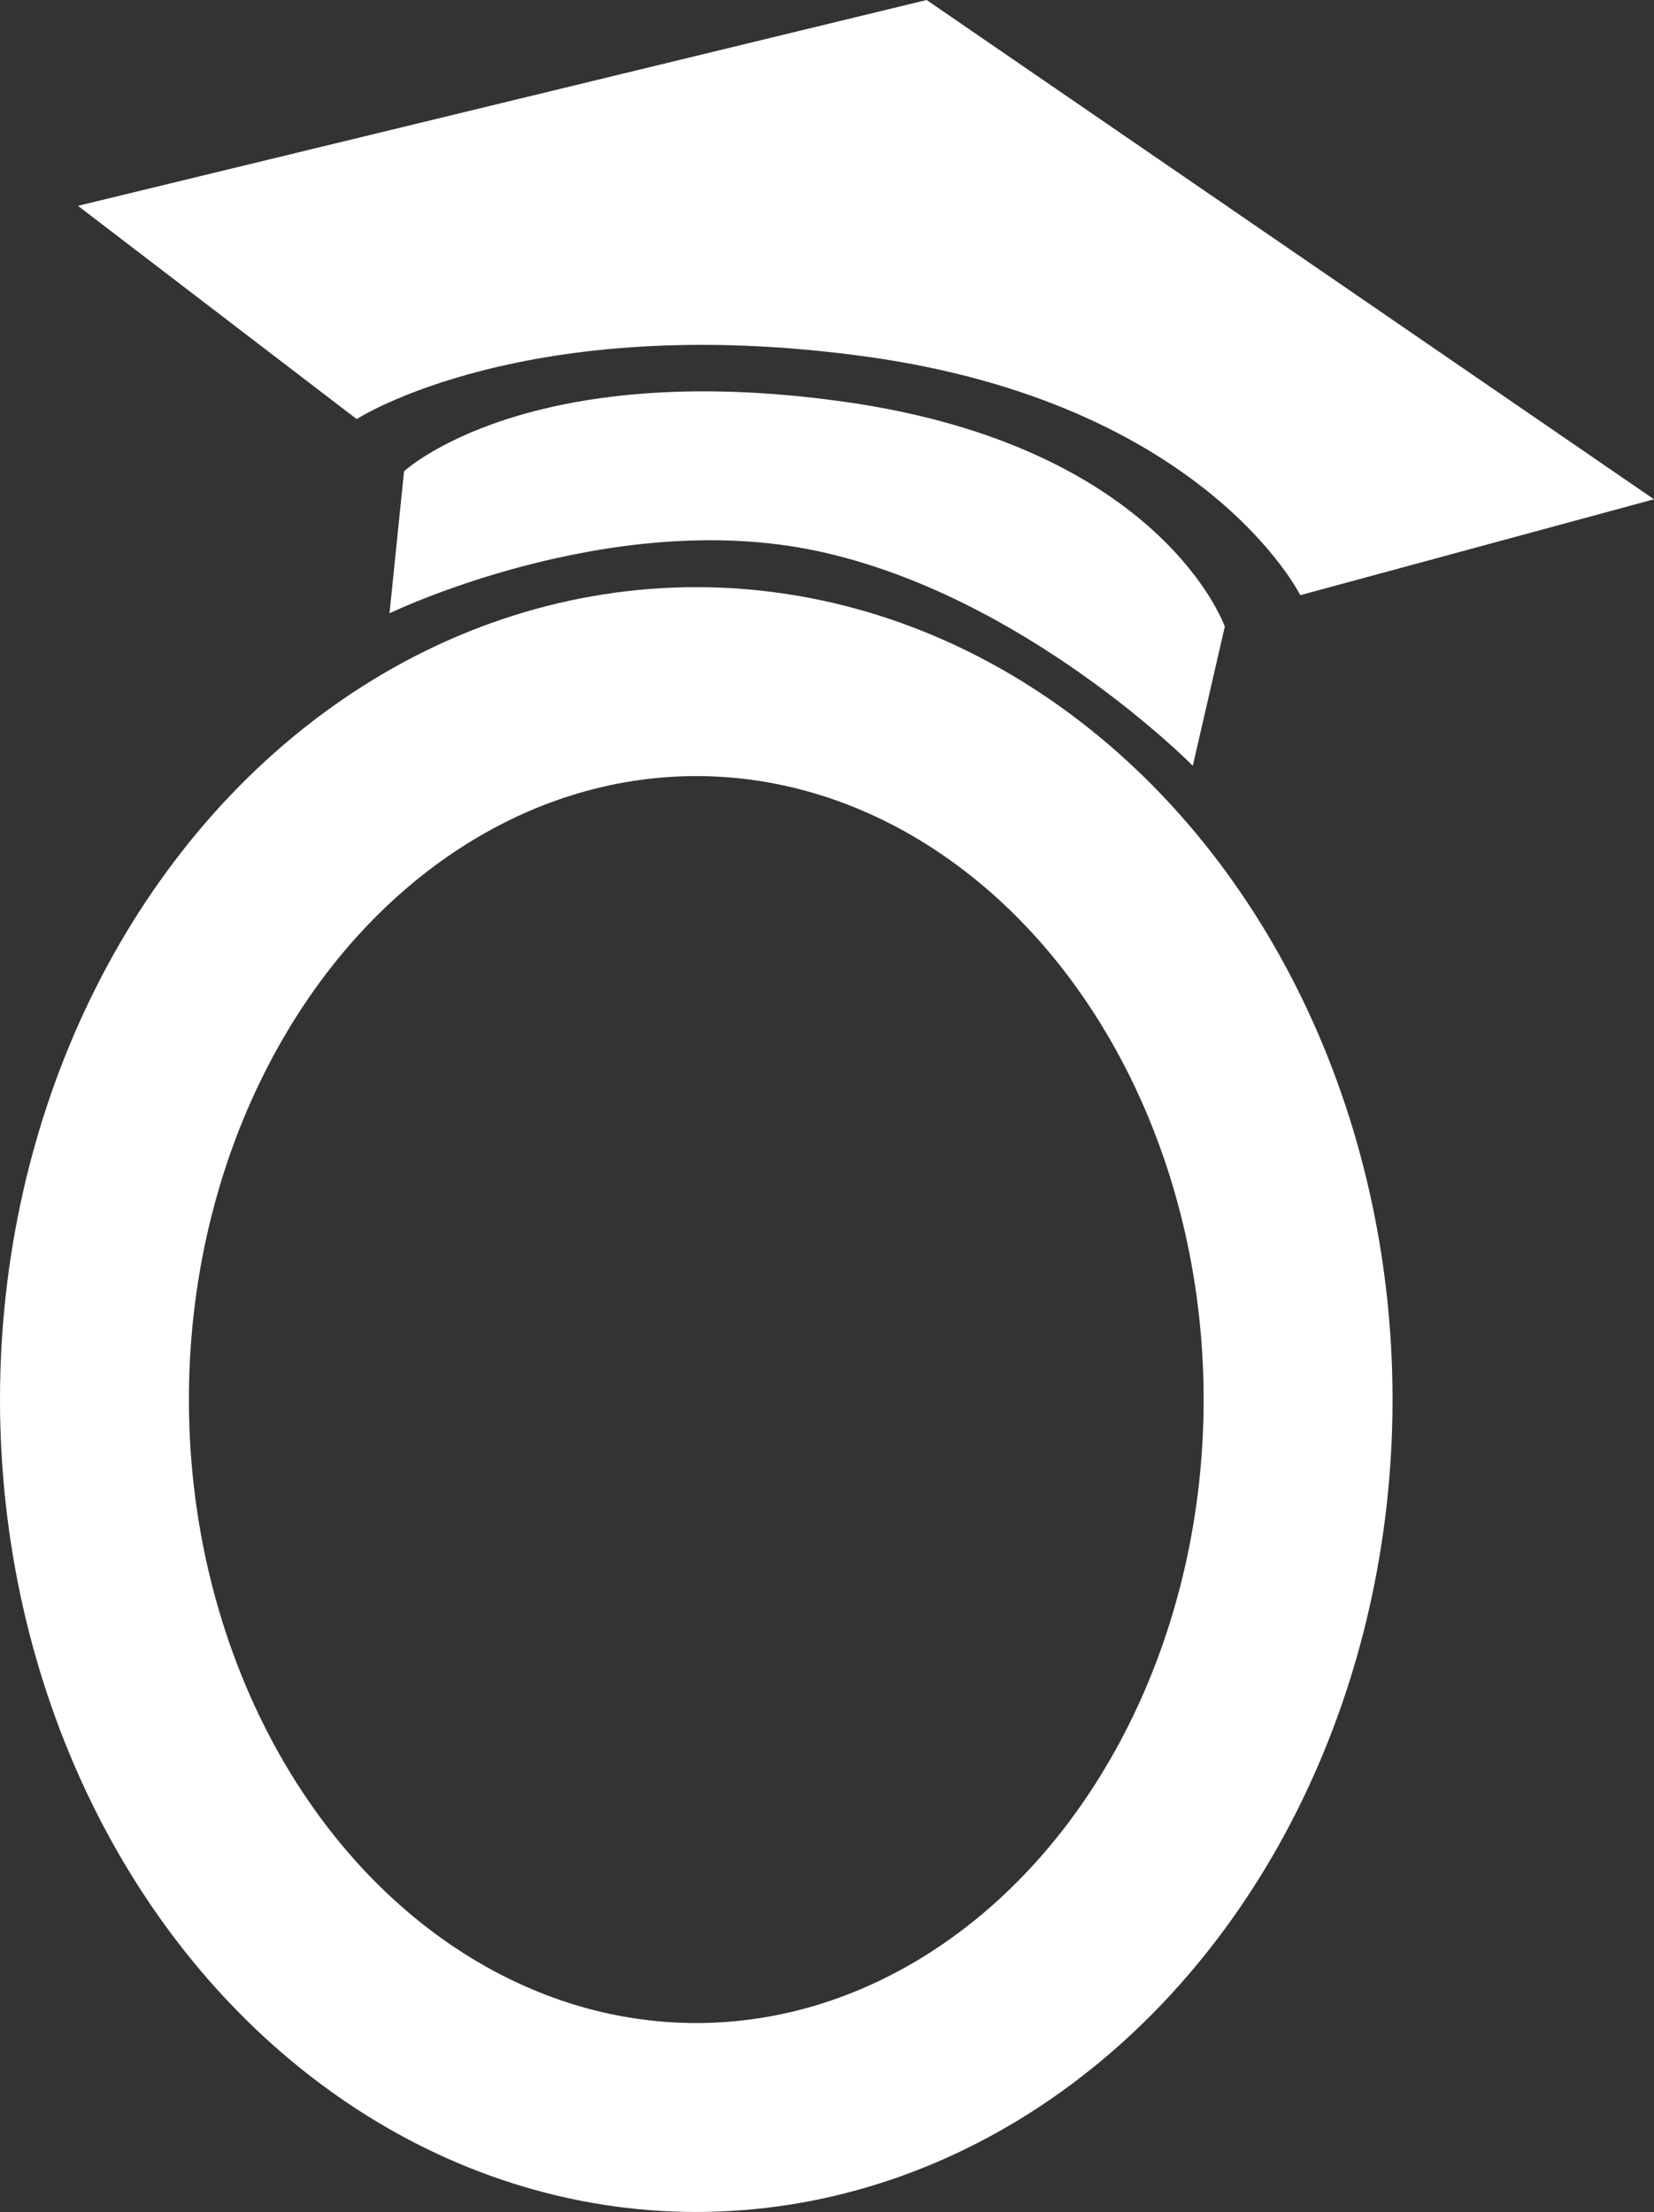 <svg id="big-module-solvex" xmlns="http://www.w3.org/2000/svg" width="140.091" height="187.328" viewBox="0 0 140.091 187.328">
  <rect x="0" y="0" width="140.091" height="187.328" fill="#333333" stroke="none"/>
  <g id="Ellipse_95" data-name="Ellipse 95" transform="translate(0 49.725)" fill="none" stroke="#fff" stroke-width="16">
    <ellipse cx="58.973" cy="68.801" rx="58.973" ry="68.801" stroke="none"/>
    <ellipse cx="58.973" cy="68.801" rx="50.973" ry="60.801" fill="none"/>
  </g>
  <path id="Path_2534" data-name="Path 2534" d="M-23522.871,3498.406l-23.605-18.06,71.879-17.431,61.609,42.283-29.961,8.121s-8.074-16.262-36.848-20.216S-23522.871,3498.406-23522.871,3498.406Z" transform="translate(23553.08 -3462.915)" fill="#fff"/>
  <path id="Path_2535" data-name="Path 2535" d="M-23527.754,3506.294s18.66-9.027,36.238-5.272,31.8,18.184,31.8,18.184l2.711-11.784s-5.316-15.246-32.227-19.042-37.289,5.889-37.289,5.889Z" transform="translate(23560.744 -3454.355)" fill="#fff"/>
</svg>
